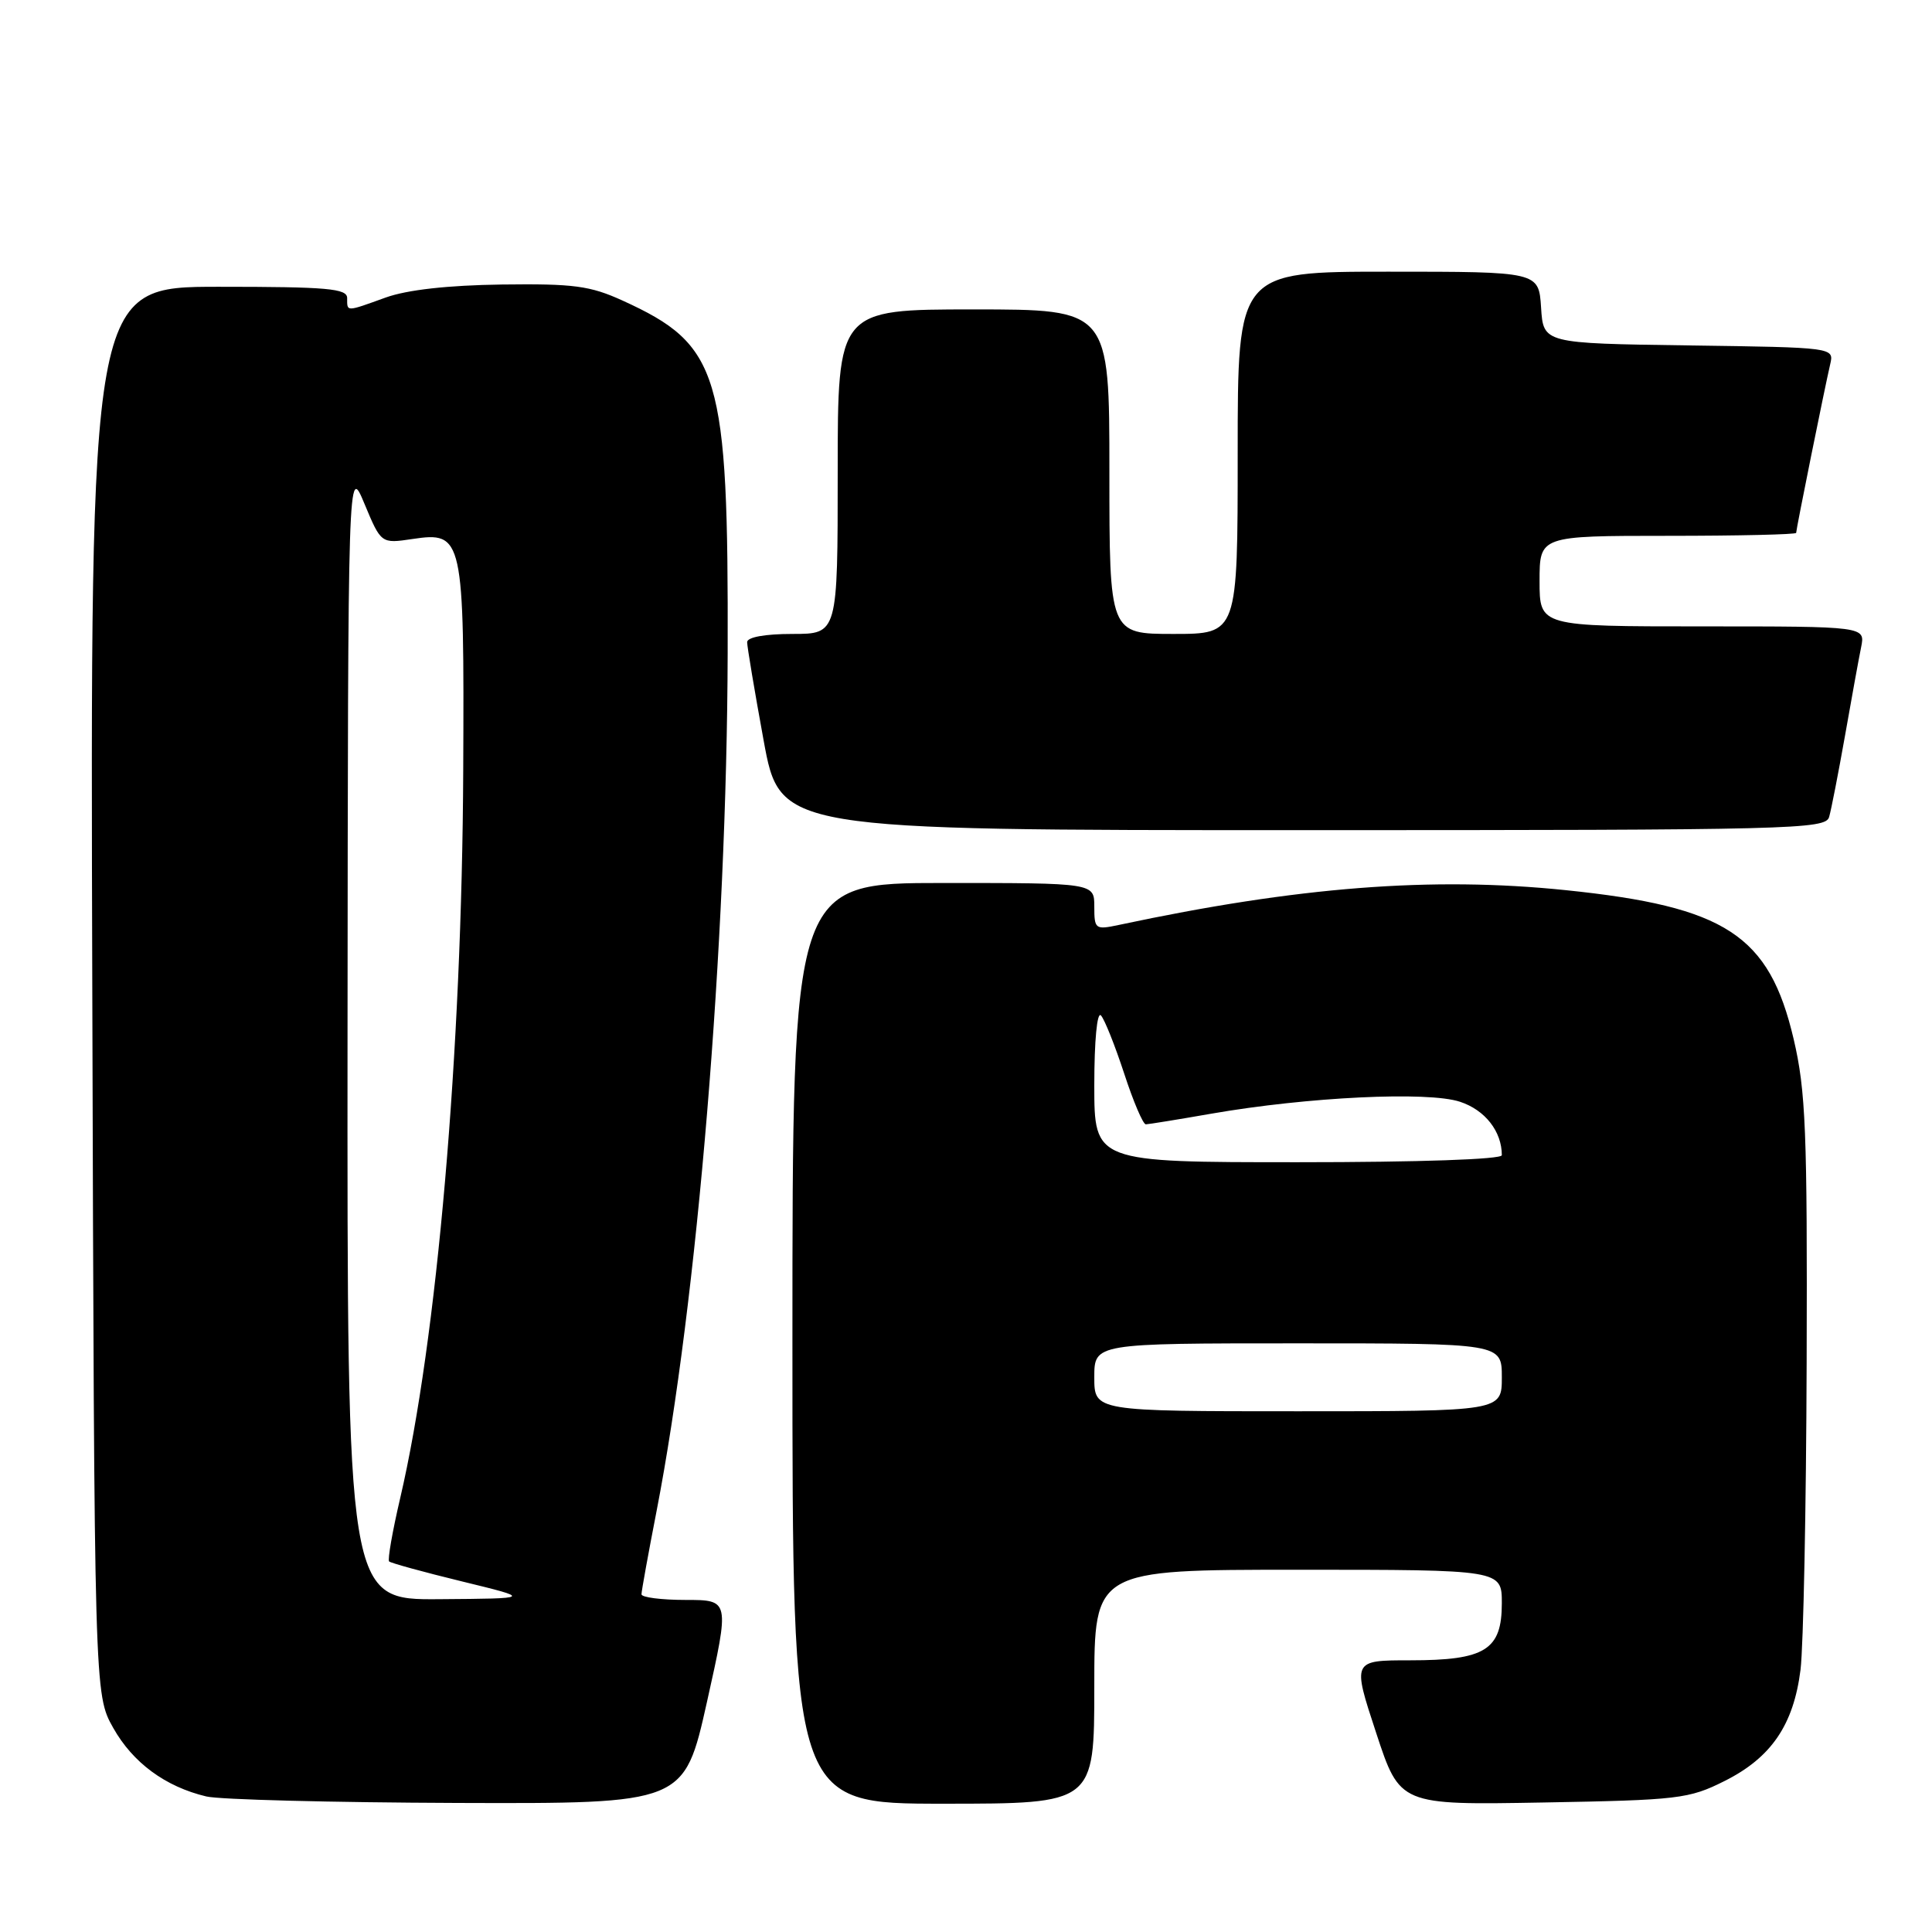 <?xml version="1.0" encoding="UTF-8" standalone="no"?>
<!DOCTYPE svg PUBLIC "-//W3C//DTD SVG 1.1//EN" "http://www.w3.org/Graphics/SVG/1.1/DTD/svg11.dtd" >
<svg xmlns="http://www.w3.org/2000/svg" xmlns:xlink="http://www.w3.org/1999/xlink" version="1.1" viewBox="0 0 256 256">
 <g >
 <path fill="currentColor"
d=" M 93.68 225.50 C 96.69 212.00 96.69 212.00 90.84 212.00 C 87.63 212.00 85.00 211.66 85.00 211.25 C 85.00 210.84 85.90 205.87 87.00 200.22 C 92.40 172.40 96.32 125.11 96.42 86.50 C 96.52 49.45 95.41 45.71 82.50 39.83 C 78.18 37.86 76.01 37.58 66.50 37.70 C 59.34 37.80 53.97 38.40 51.12 39.42 C 45.80 41.34 46.00 41.34 46.00 39.50 C 46.00 38.23 43.44 38.00 28.98 38.00 C 11.95 38.00 11.95 38.00 12.23 131.25 C 12.50 224.50 12.50 224.50 15.00 228.95 C 17.60 233.57 21.91 236.75 27.34 238.04 C 29.08 238.46 44.04 238.84 60.58 238.90 C 90.66 239.00 90.66 239.00 93.68 225.50 Z  M 145.00 223.50 C 145.00 208.00 145.00 208.00 172.00 208.00 C 199.00 208.00 199.00 208.00 199.00 212.44 C 199.00 218.63 196.81 220.00 186.87 220.00 C 179.18 220.00 179.18 220.00 182.34 229.59 C 185.49 239.18 185.49 239.18 204.50 238.84 C 222.41 238.52 223.79 238.36 228.50 236.00 C 234.70 232.90 237.66 228.56 238.58 221.24 C 238.96 218.13 239.33 199.82 239.39 180.54 C 239.49 149.84 239.27 144.53 237.67 137.69 C 234.43 123.89 228.69 120.14 207.46 117.95 C 189.72 116.12 171.97 117.50 148.25 122.56 C 145.13 123.22 145.00 123.13 145.00 120.12 C 145.00 117.00 145.00 117.00 125.00 117.00 C 105.00 117.00 105.00 117.00 105.00 178.00 C 105.00 239.00 105.00 239.00 125.00 239.00 C 145.00 239.00 145.00 239.00 145.00 223.50 Z  M 242.37 108.25 C 242.65 107.29 243.59 102.45 244.47 97.50 C 245.34 92.55 246.30 87.26 246.61 85.75 C 247.16 83.00 247.16 83.00 225.58 83.00 C 204.00 83.00 204.00 83.00 204.00 77.00 C 204.00 71.00 204.00 71.00 221.00 71.00 C 230.35 71.00 238.00 70.82 238.00 70.61 C 238.00 70.12 241.80 51.30 242.51 48.27 C 243.03 46.04 243.03 46.04 223.76 45.77 C 204.50 45.50 204.50 45.50 204.20 40.75 C 203.89 36.00 203.89 36.00 183.95 36.00 C 164.00 36.00 164.00 36.00 164.00 60.00 C 164.00 84.00 164.00 84.00 155.50 84.00 C 147.00 84.00 147.00 84.00 147.00 62.50 C 147.00 41.00 147.00 41.00 129.00 41.00 C 111.00 41.00 111.00 41.00 111.00 62.50 C 111.00 84.00 111.00 84.00 105.00 84.00 C 101.35 84.00 99.00 84.43 99.00 85.09 C 99.00 85.68 99.98 91.53 101.18 98.09 C 103.36 110.00 103.36 110.00 172.61 110.00 C 237.71 110.00 241.90 109.89 242.37 108.25 Z  M 46.05 136.75 C 46.11 61.50 46.11 61.50 48.30 66.77 C 50.50 72.04 50.50 72.04 54.66 71.42 C 61.37 70.42 61.52 71.11 61.38 102.00 C 61.22 139.38 57.91 177.59 53.03 198.50 C 52.00 202.90 51.34 206.68 51.56 206.90 C 51.78 207.11 56.13 208.31 61.23 209.55 C 70.50 211.81 70.50 211.81 58.25 211.90 C 46.00 212.00 46.00 212.00 46.05 136.75 Z  M 145.00 182.50 C 145.00 178.00 145.00 178.00 172.00 178.00 C 199.00 178.00 199.00 178.00 199.00 182.50 C 199.00 187.00 199.00 187.00 172.00 187.00 C 145.00 187.00 145.00 187.00 145.00 182.50 Z  M 145.00 143.80 C 145.00 137.90 145.37 134.00 145.88 134.55 C 146.36 135.07 147.74 138.54 148.96 142.25 C 150.17 145.96 151.46 148.99 151.83 148.98 C 152.20 148.97 156.10 148.34 160.50 147.57 C 173.26 145.35 189.21 144.58 193.46 145.99 C 196.78 147.08 199.00 149.92 199.00 153.07 C 199.00 153.62 188.08 154.00 172.00 154.00 C 145.00 154.00 145.00 154.00 145.00 143.80 Z "/>
</g>
</svg>